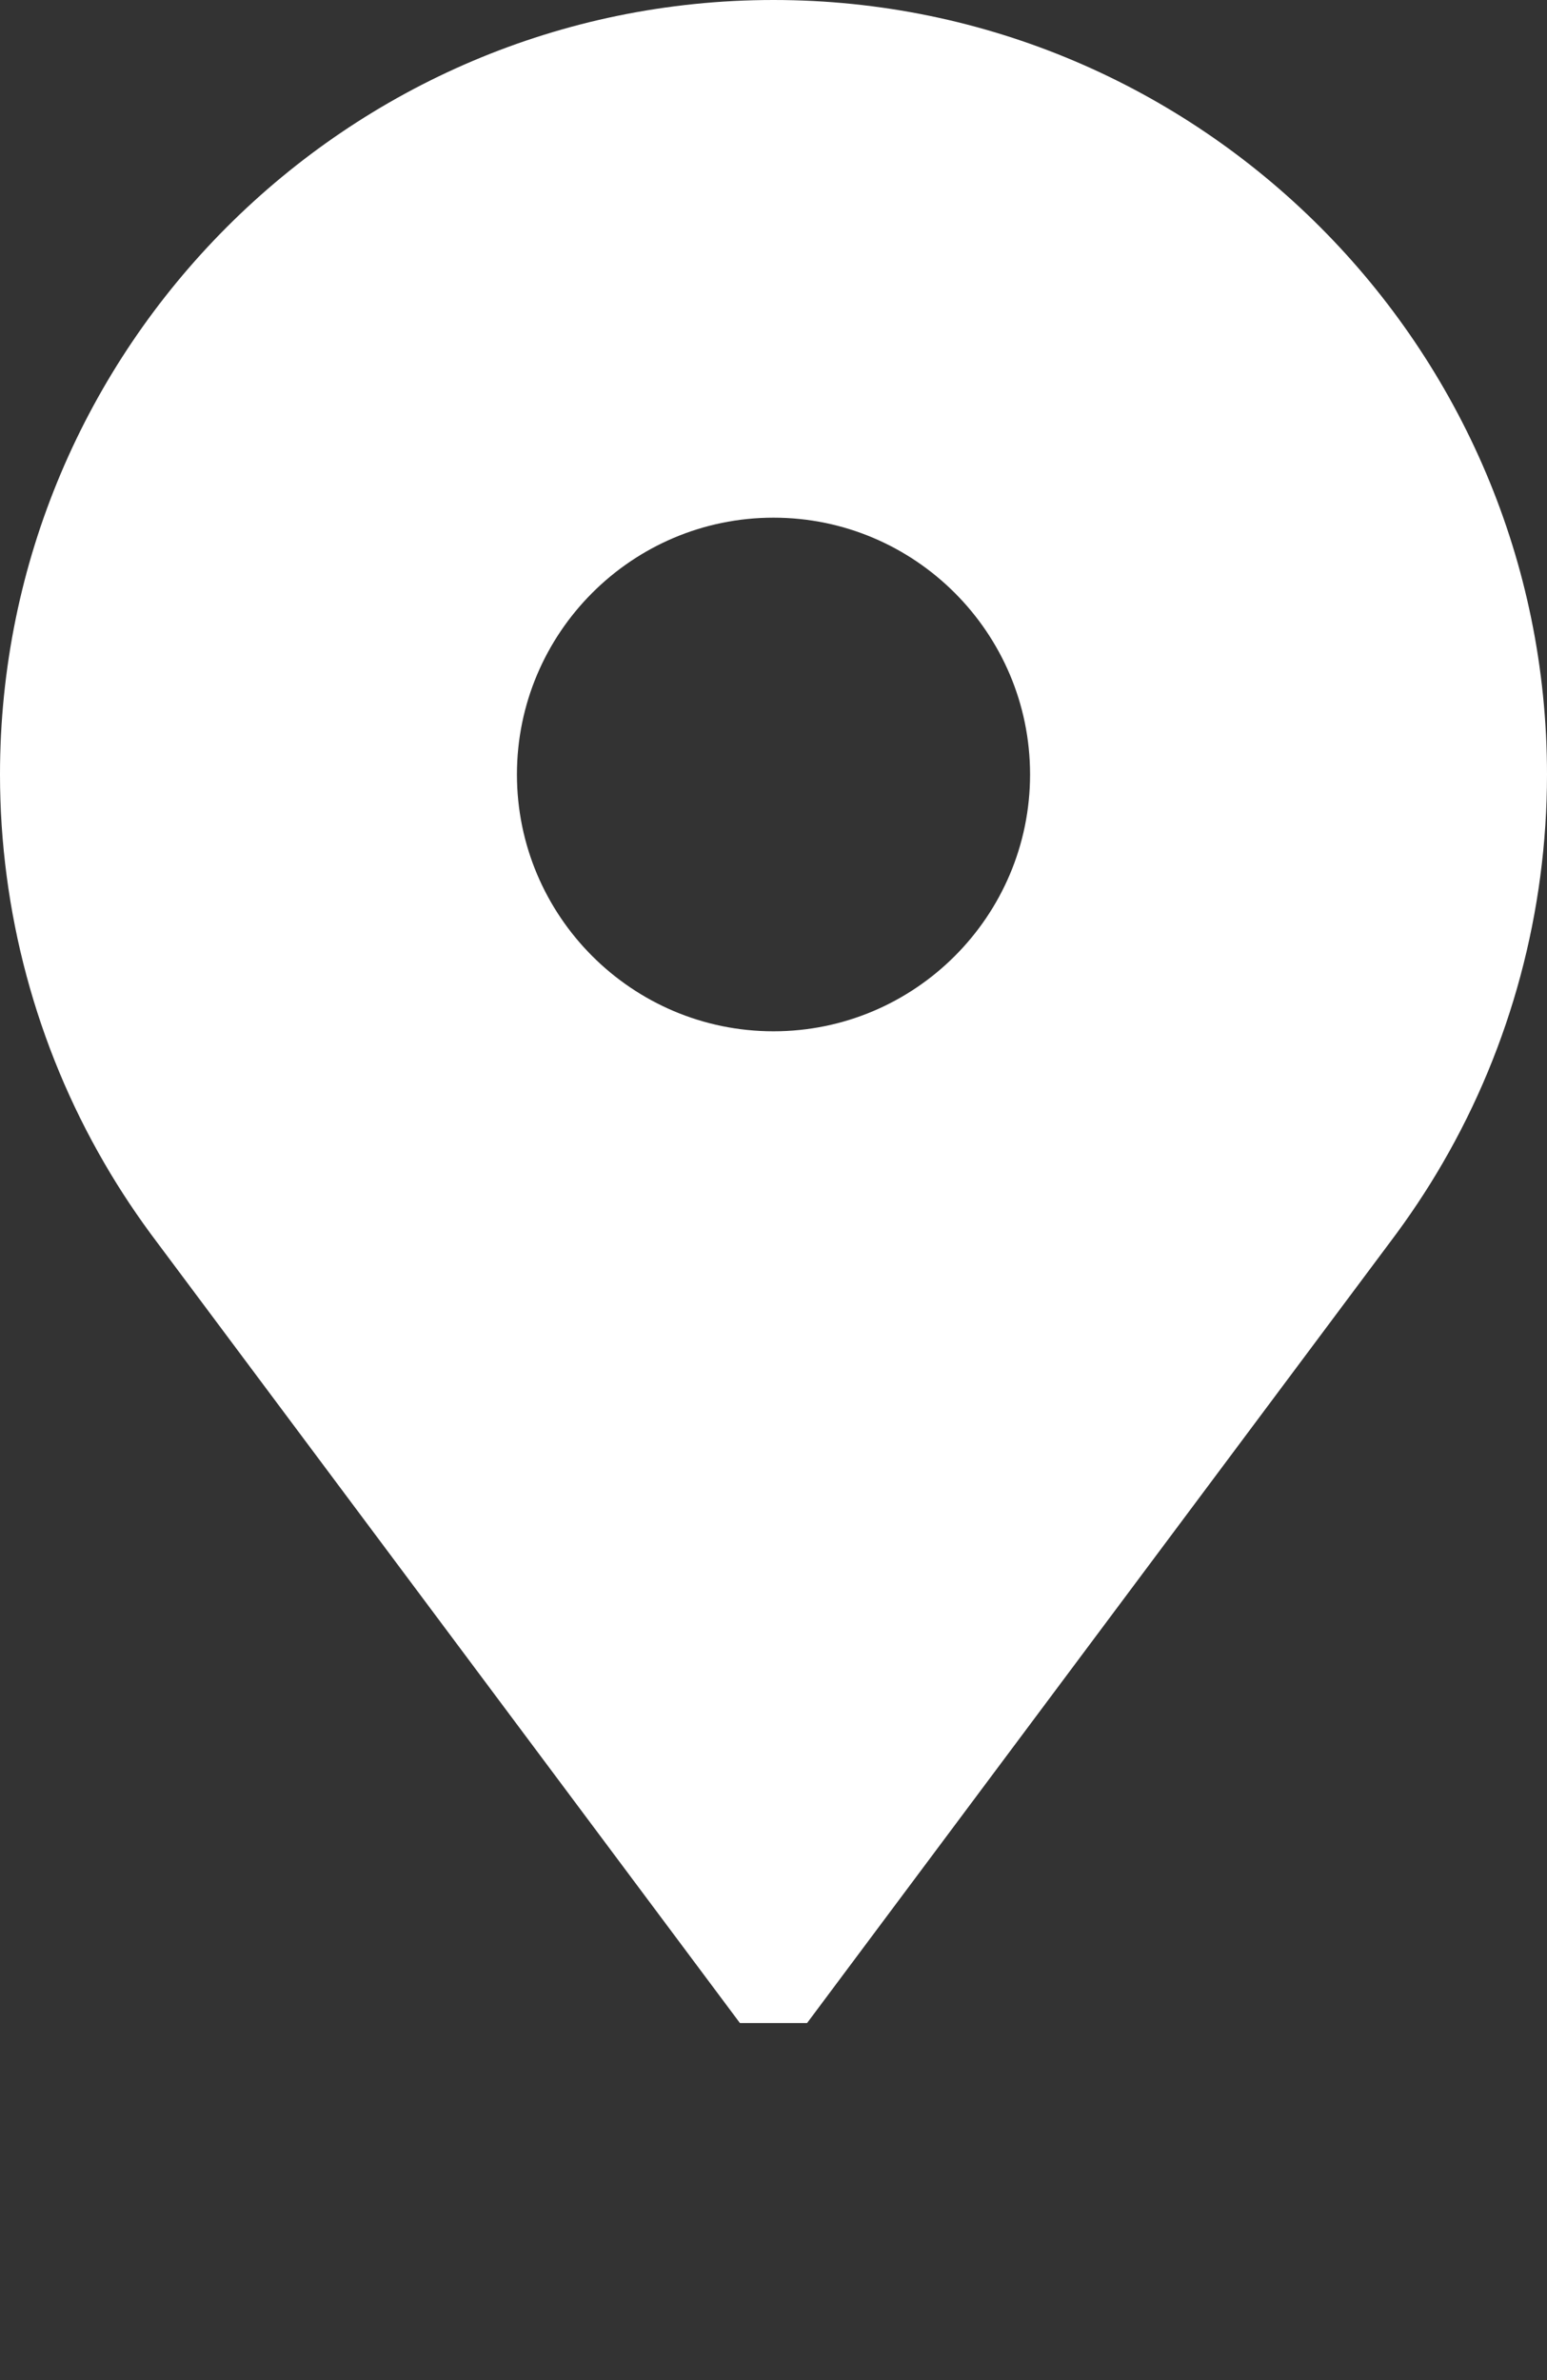 <svg width="13" height="20" viewBox="0 0 13 20" fill="none" xmlns="http://www.w3.org/2000/svg">
    <rect x="0" y="0" width="13" height="20" fill="#333333" stroke="none"/>
    <path
        d="M6.5 0C2.916 0 0 2.919 0 6.508C0 7.656 0.303 8.786 0.877 9.774C1.01 10.004 1.16 10.228 1.321 10.441L6.218 17H6.782L11.679 10.441C11.84 10.228 11.99 10.004 12.123 9.774C12.697 8.786 13 7.656 13 6.508C13 2.919 10.084 0 6.5 0ZM6.5 8.666C5.311 8.666 4.344 7.698 4.344 6.508C4.344 5.318 5.311 4.35 6.5 4.35C7.689 4.35 8.656 5.318 8.656 6.508C8.656 7.698 7.689 8.666 6.5 8.666Z"
        fill="white" />
</svg>
